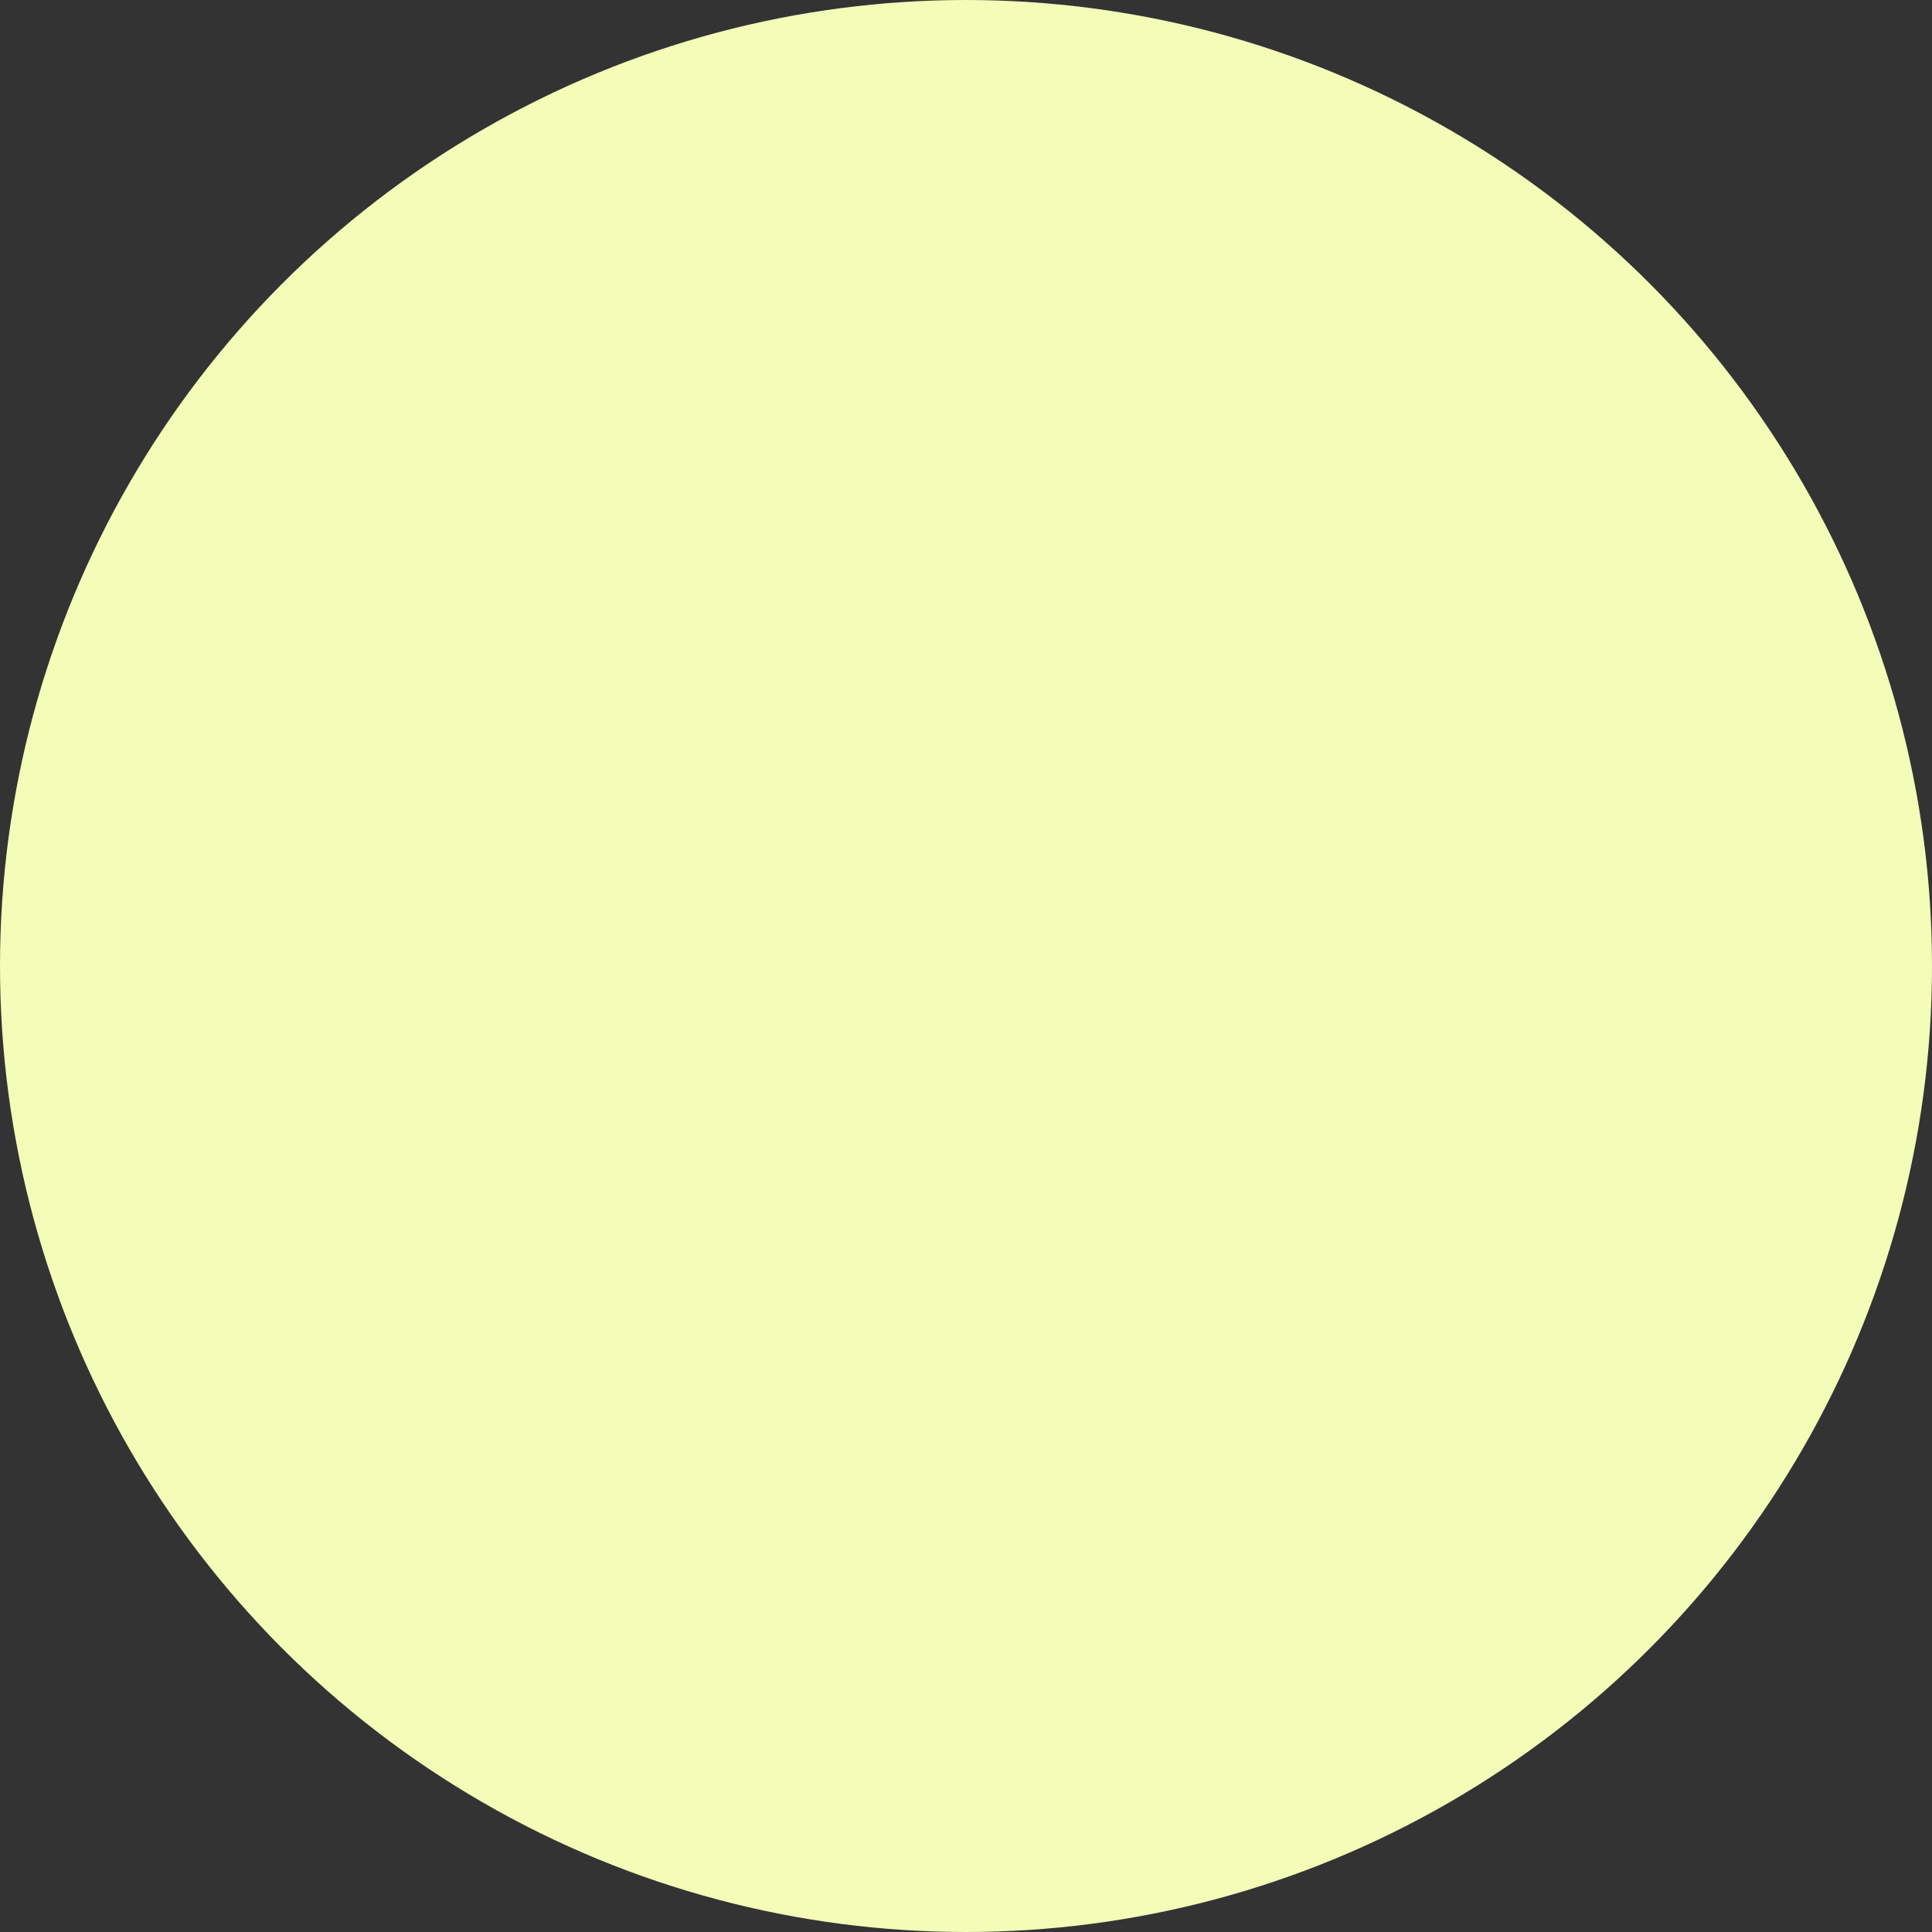 <?xml version="1.0" encoding="UTF-8"?>
<svg xmlns="http://www.w3.org/2000/svg" viewBox="0 0 37 37">
  <rect x="0" y="0" width="37" height="37" fill="#333333" stroke="none"/>
  <defs>
    <style>
      .cls-1 {
        fill: #f3fdb8;
        mix-blend-mode: difference;
        stroke: #f3fdb8;
        stroke-miterlimit: 10;
      }

      .cls-2 {
        isolation: isolate;
      }
    </style>
  </defs>
  <g class="cls-2">
    <g id="Layer_2" data-name="Layer 2">
      <g id="Layer_7" data-name="Layer 7">
        <circle class="cls-1" cx="18.5" cy="18.5" r="18"/>
      </g>
    </g>
  </g>
</svg>